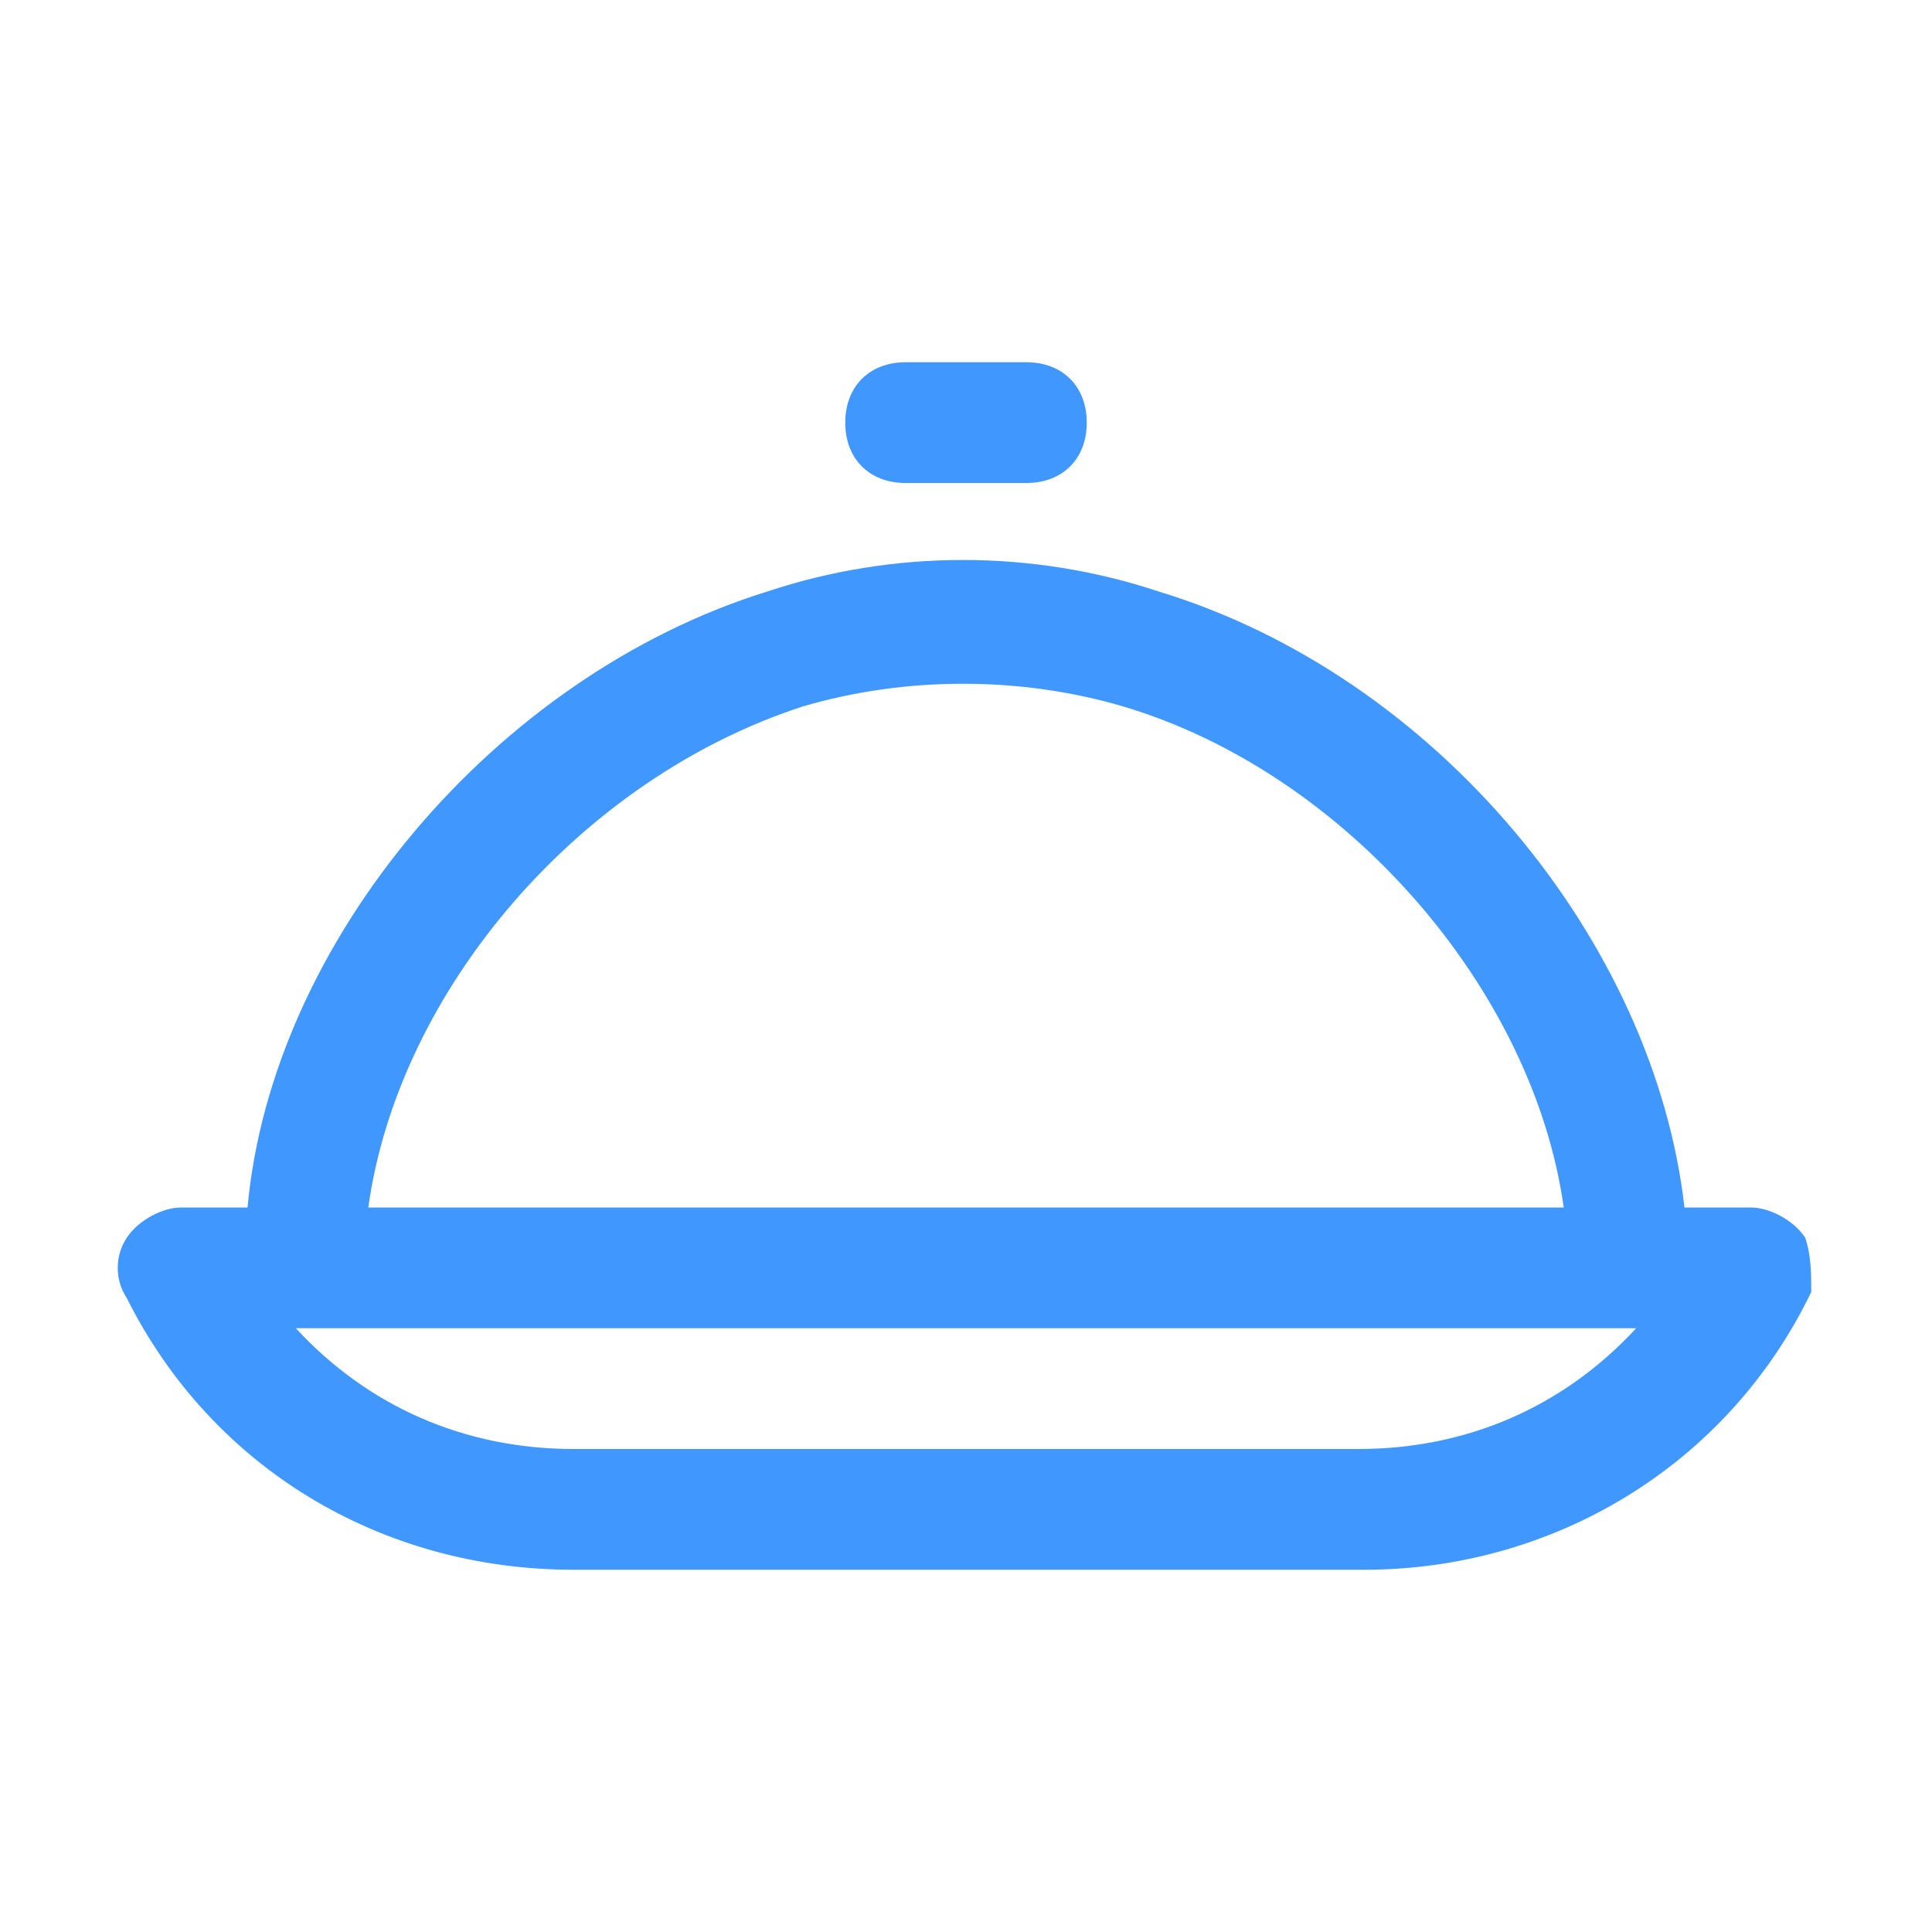 <svg width="32" height="32" xmlns="http://www.w3.org/2000/svg">

 <g>
  <title>background</title>
  <rect fill="none" id="canvas_background" height="402" width="582" y="-1" x="-1"/>
 </g>
 <g>
  <title>Layer 1</title>
  <path fill="#4098ff" id="svg_2" d="m15,8l2,0c0.6,0 1,-0.4 1,-1s-0.4,-1 -1,-1l-2,0c-0.6,0 -1,0.4 -1,1s0.4,1 1,1z"/>
  <path fill="#4098ff" id="svg_3" d="m29.9,20.5c-0.2,-0.3 -0.6,-0.5 -0.9,-0.5l-1.1,0c-0.5,-4.4 -4.1,-8.8 -8.7,-10.2c-2.1,-0.7 -4.4,-0.7 -6.5,0c-4.5,1.4 -8.2,5.8 -8.6,10.2l-1.1,0c-0.3,0 -0.7,0.2 -0.9,0.5s-0.2,0.7 0,1c1.4,2.8 4.2,4.5 7.4,4.5l13.1,0c3.1,0 6,-1.7 7.4,-4.6c0,-0.3 0,-0.6 -0.1,-0.9zm-16.6,-8.8c1.7,-0.5 3.6,-0.5 5.3,0c3.7,1.1 6.8,4.7 7.3,8.3l-19.8,0c0.5,-3.6 3.5,-7.1 7.2,-8.3zm9.2,12.3l-13,0c-1.8,0 -3.4,-0.7 -4.6,-2l22.2,0c-1.2,1.3 -2.8,2 -4.6,2z"/>
 </g>
</svg>